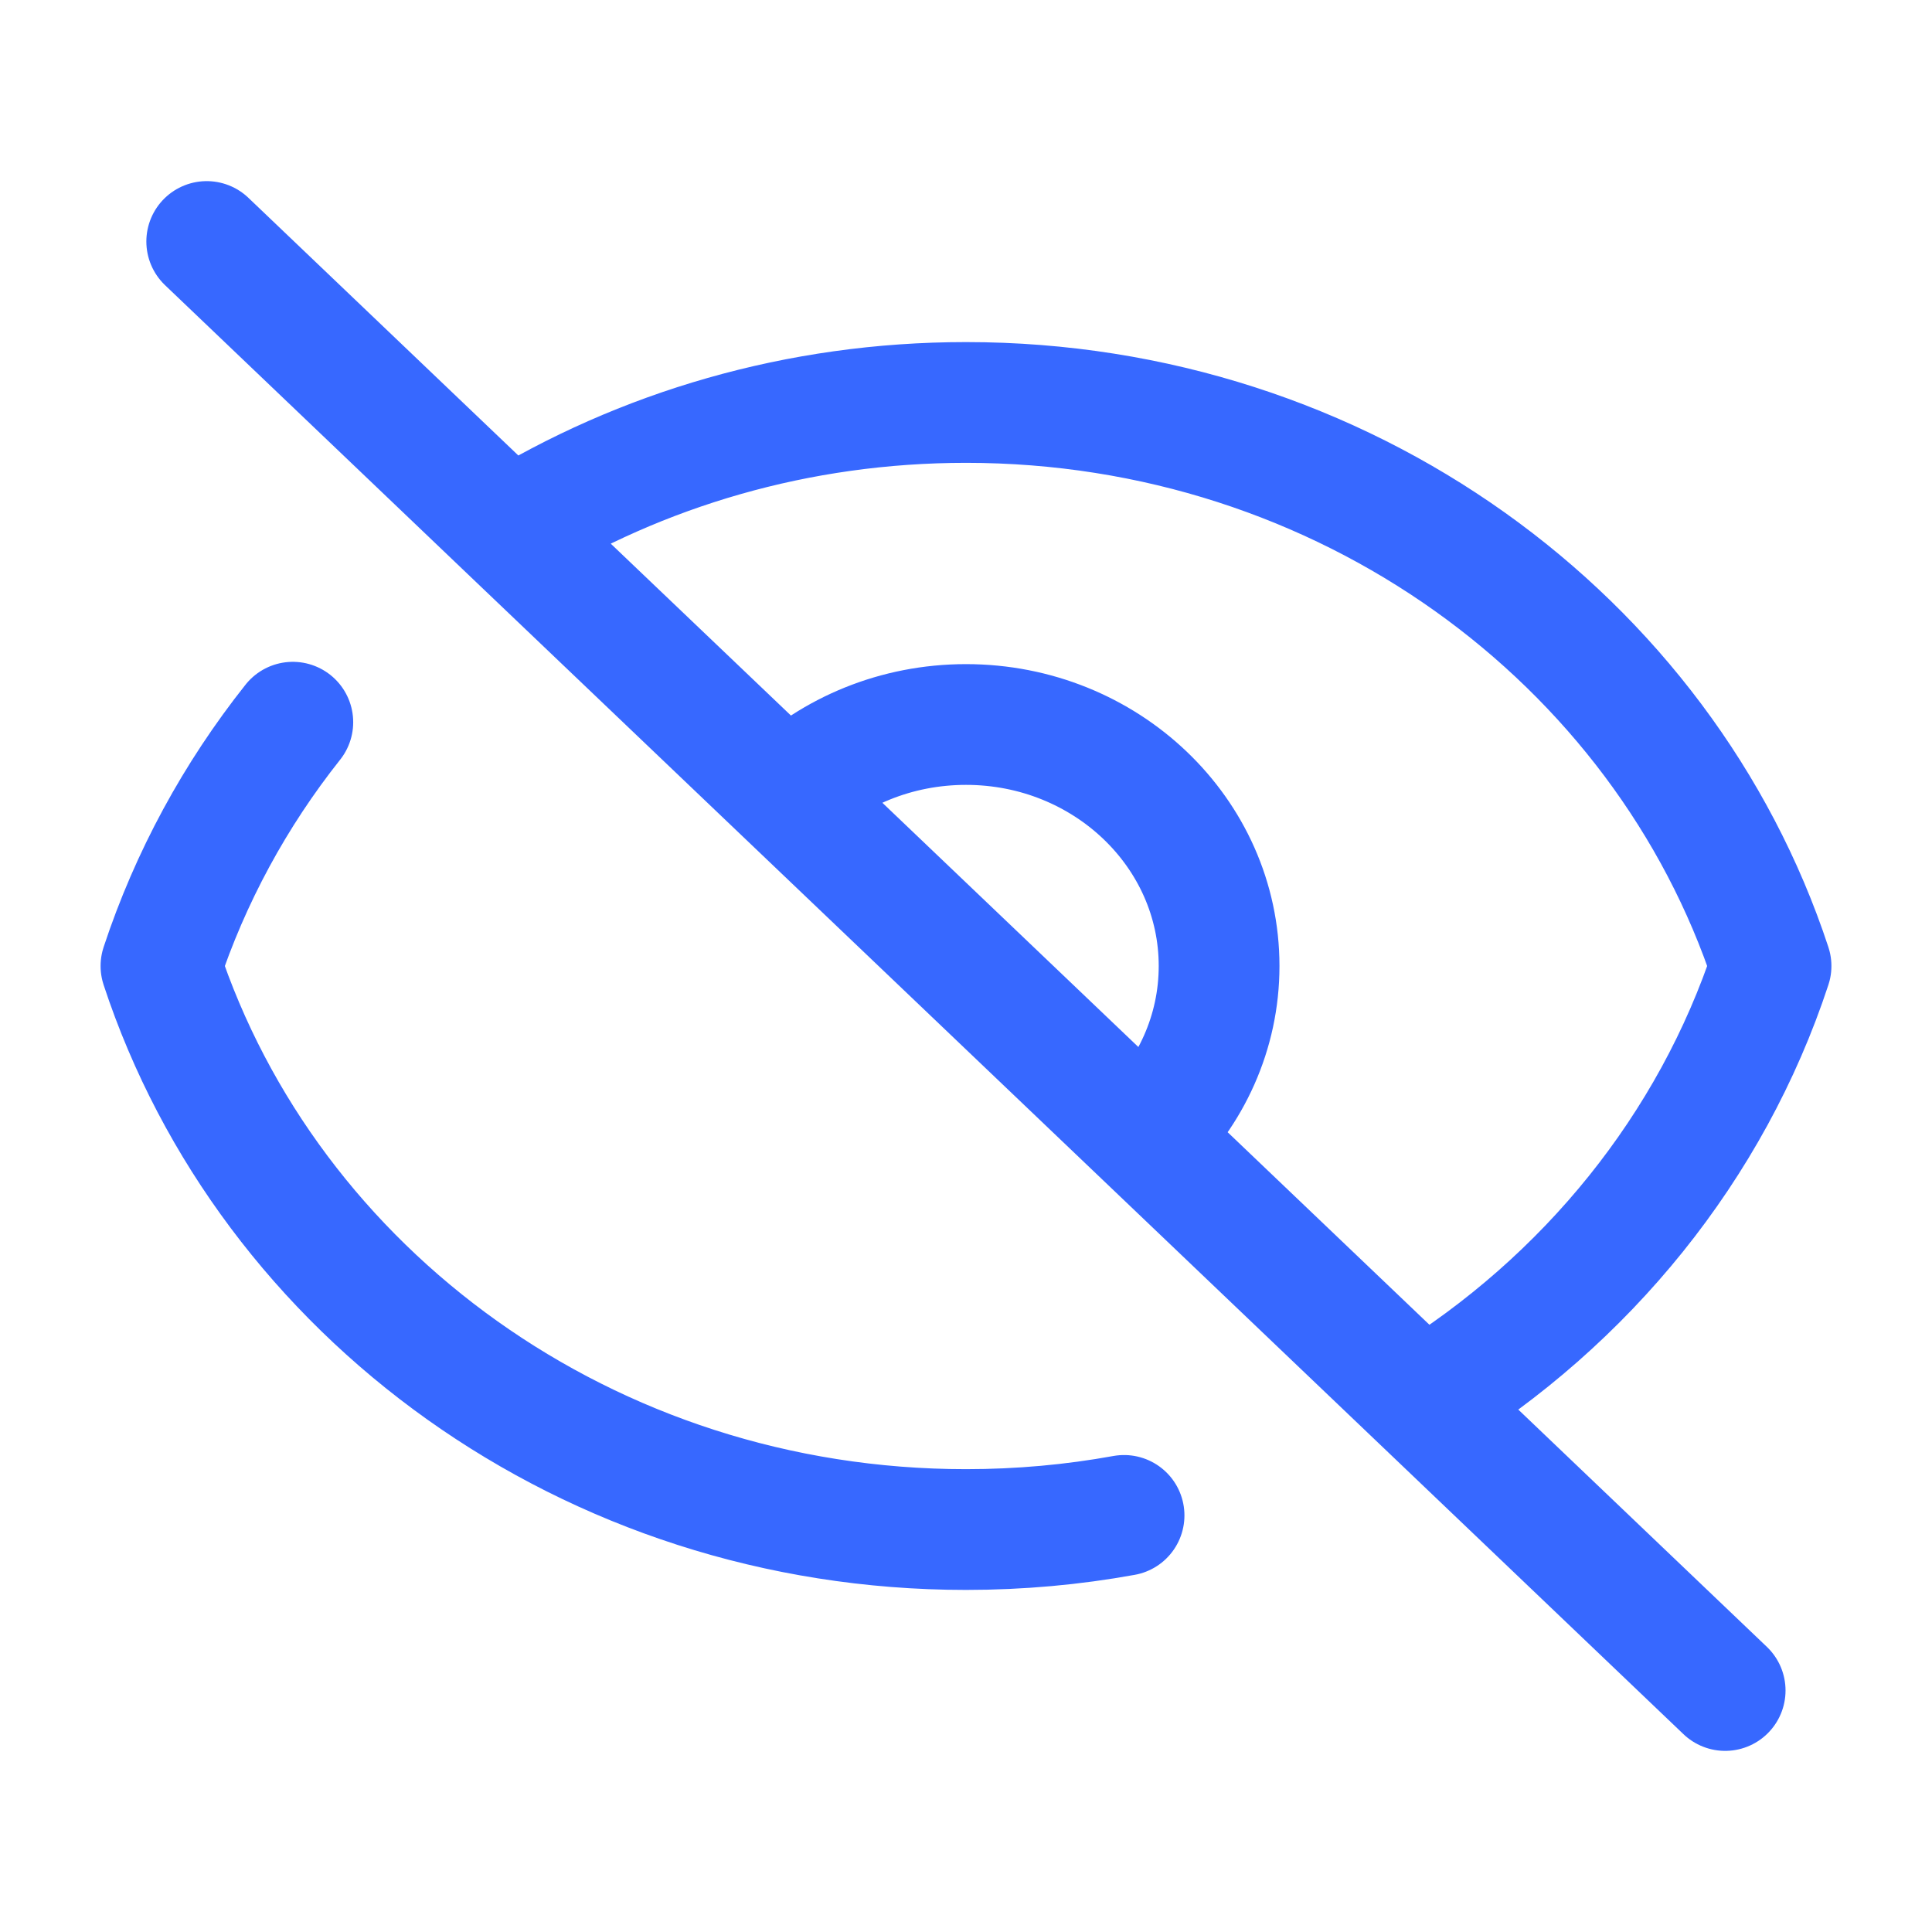 <svg width="16" height="16" viewBox="0 0 16 16" fill="none" xmlns="http://www.w3.org/2000/svg">
<g id="Icons">
<path id="Icon" d="M1.712 2L4.219 4.393M14.287 14L11.78 11.607M9.309 12.55C8.885 12.627 8.448 12.667 8 12.667C4.872 12.667 2.224 10.705 1.333 8C1.576 7.264 1.948 6.582 2.425 5.981M6.518 6.586C6.897 6.224 7.421 6 8 6C9.157 6 10.096 6.895 10.096 8C10.096 8.552 9.861 9.052 9.482 9.414M6.518 6.586L9.482 9.414M6.518 6.586L4.219 4.393M9.482 9.414L4.219 4.393M9.482 9.414L11.78 11.607M4.219 4.393C5.309 3.722 6.607 3.333 8 3.333C11.128 3.333 13.776 5.295 14.667 8C14.173 9.5 13.138 10.772 11.78 11.607" stroke="#3768FF" stroke-linecap="round" stroke-linejoin="round"/>
</g>
</svg>
